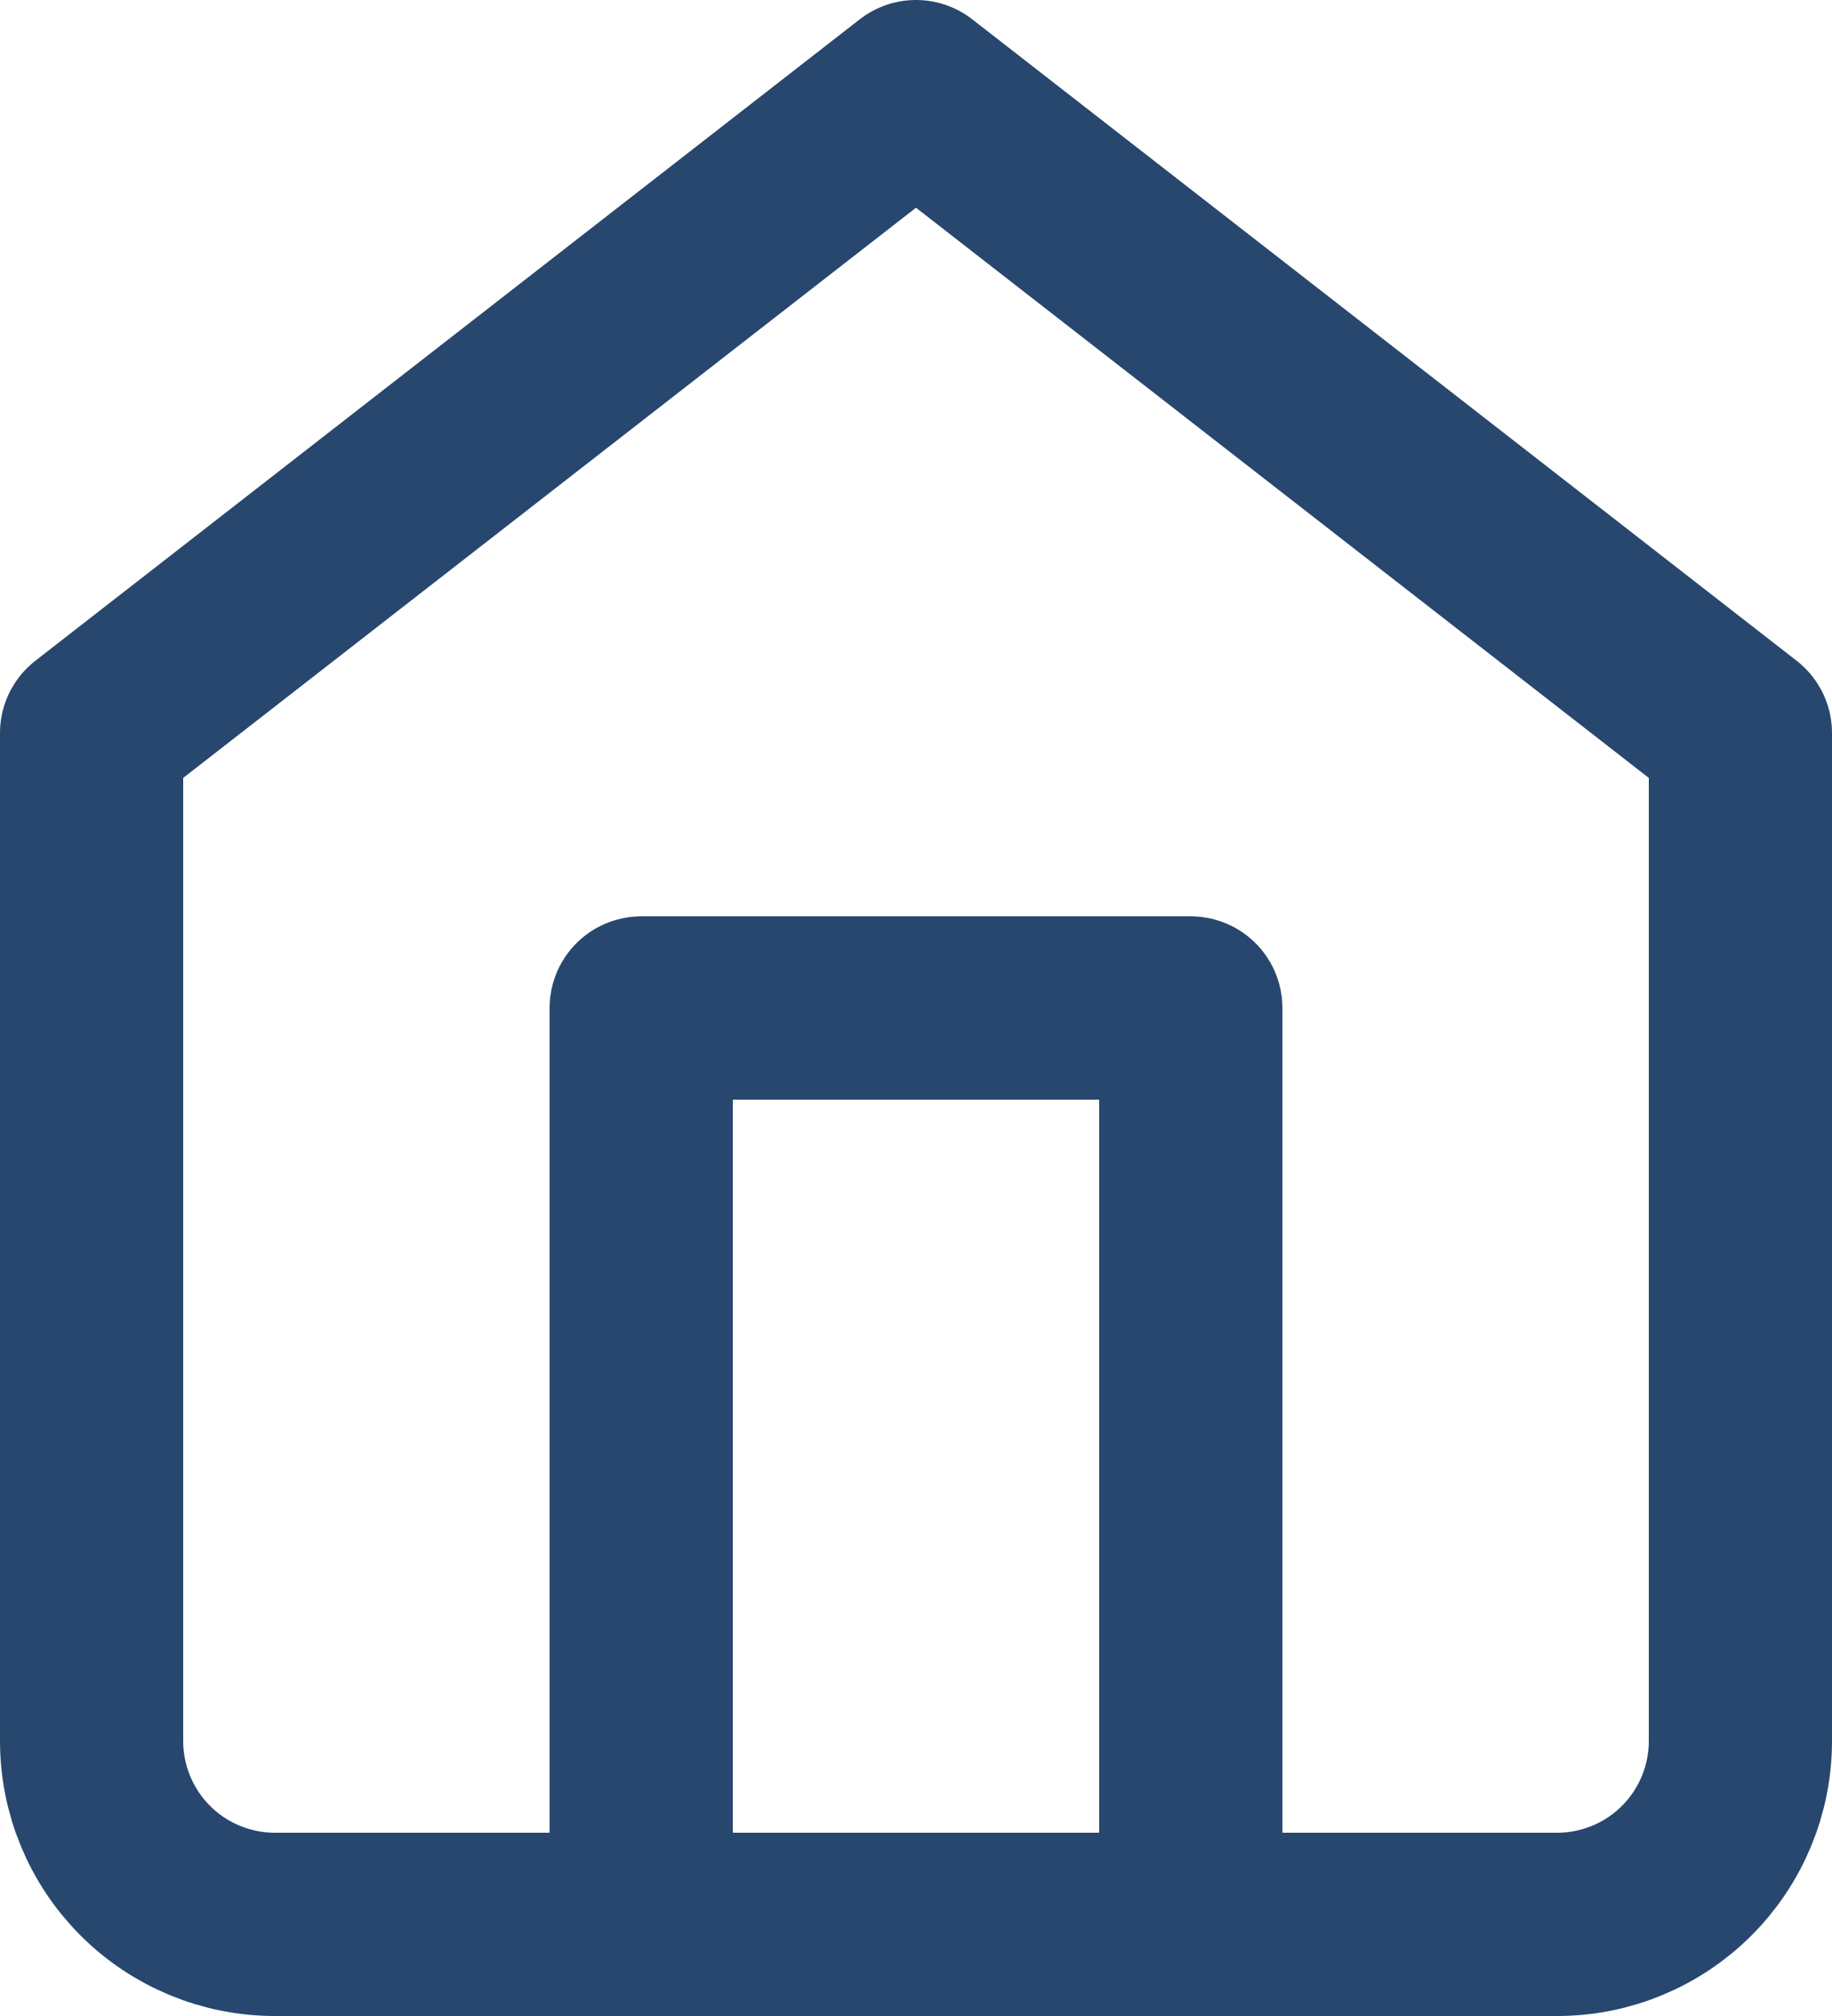 <svg width="20" height="22" viewBox="0 0 20 22" fill="none" xmlns="http://www.w3.org/2000/svg">
<path d="M1 8L10 1L19 8V19C19 19.53 18.789 20.039 18.414 20.414C18.039 20.789 17.53 21 17 21H3C2.47 21 1.961 20.789 1.586 20.414C1.211 20.039 1 19.53 1 19V8Z" stroke="#27476E" stroke-width="2" stroke-linecap="round" stroke-linejoin="round"/>
<path d="M7 21V11H13V21" stroke="#27476E" stroke-width="2" stroke-linecap="round" stroke-linejoin="round"/>
</svg>
